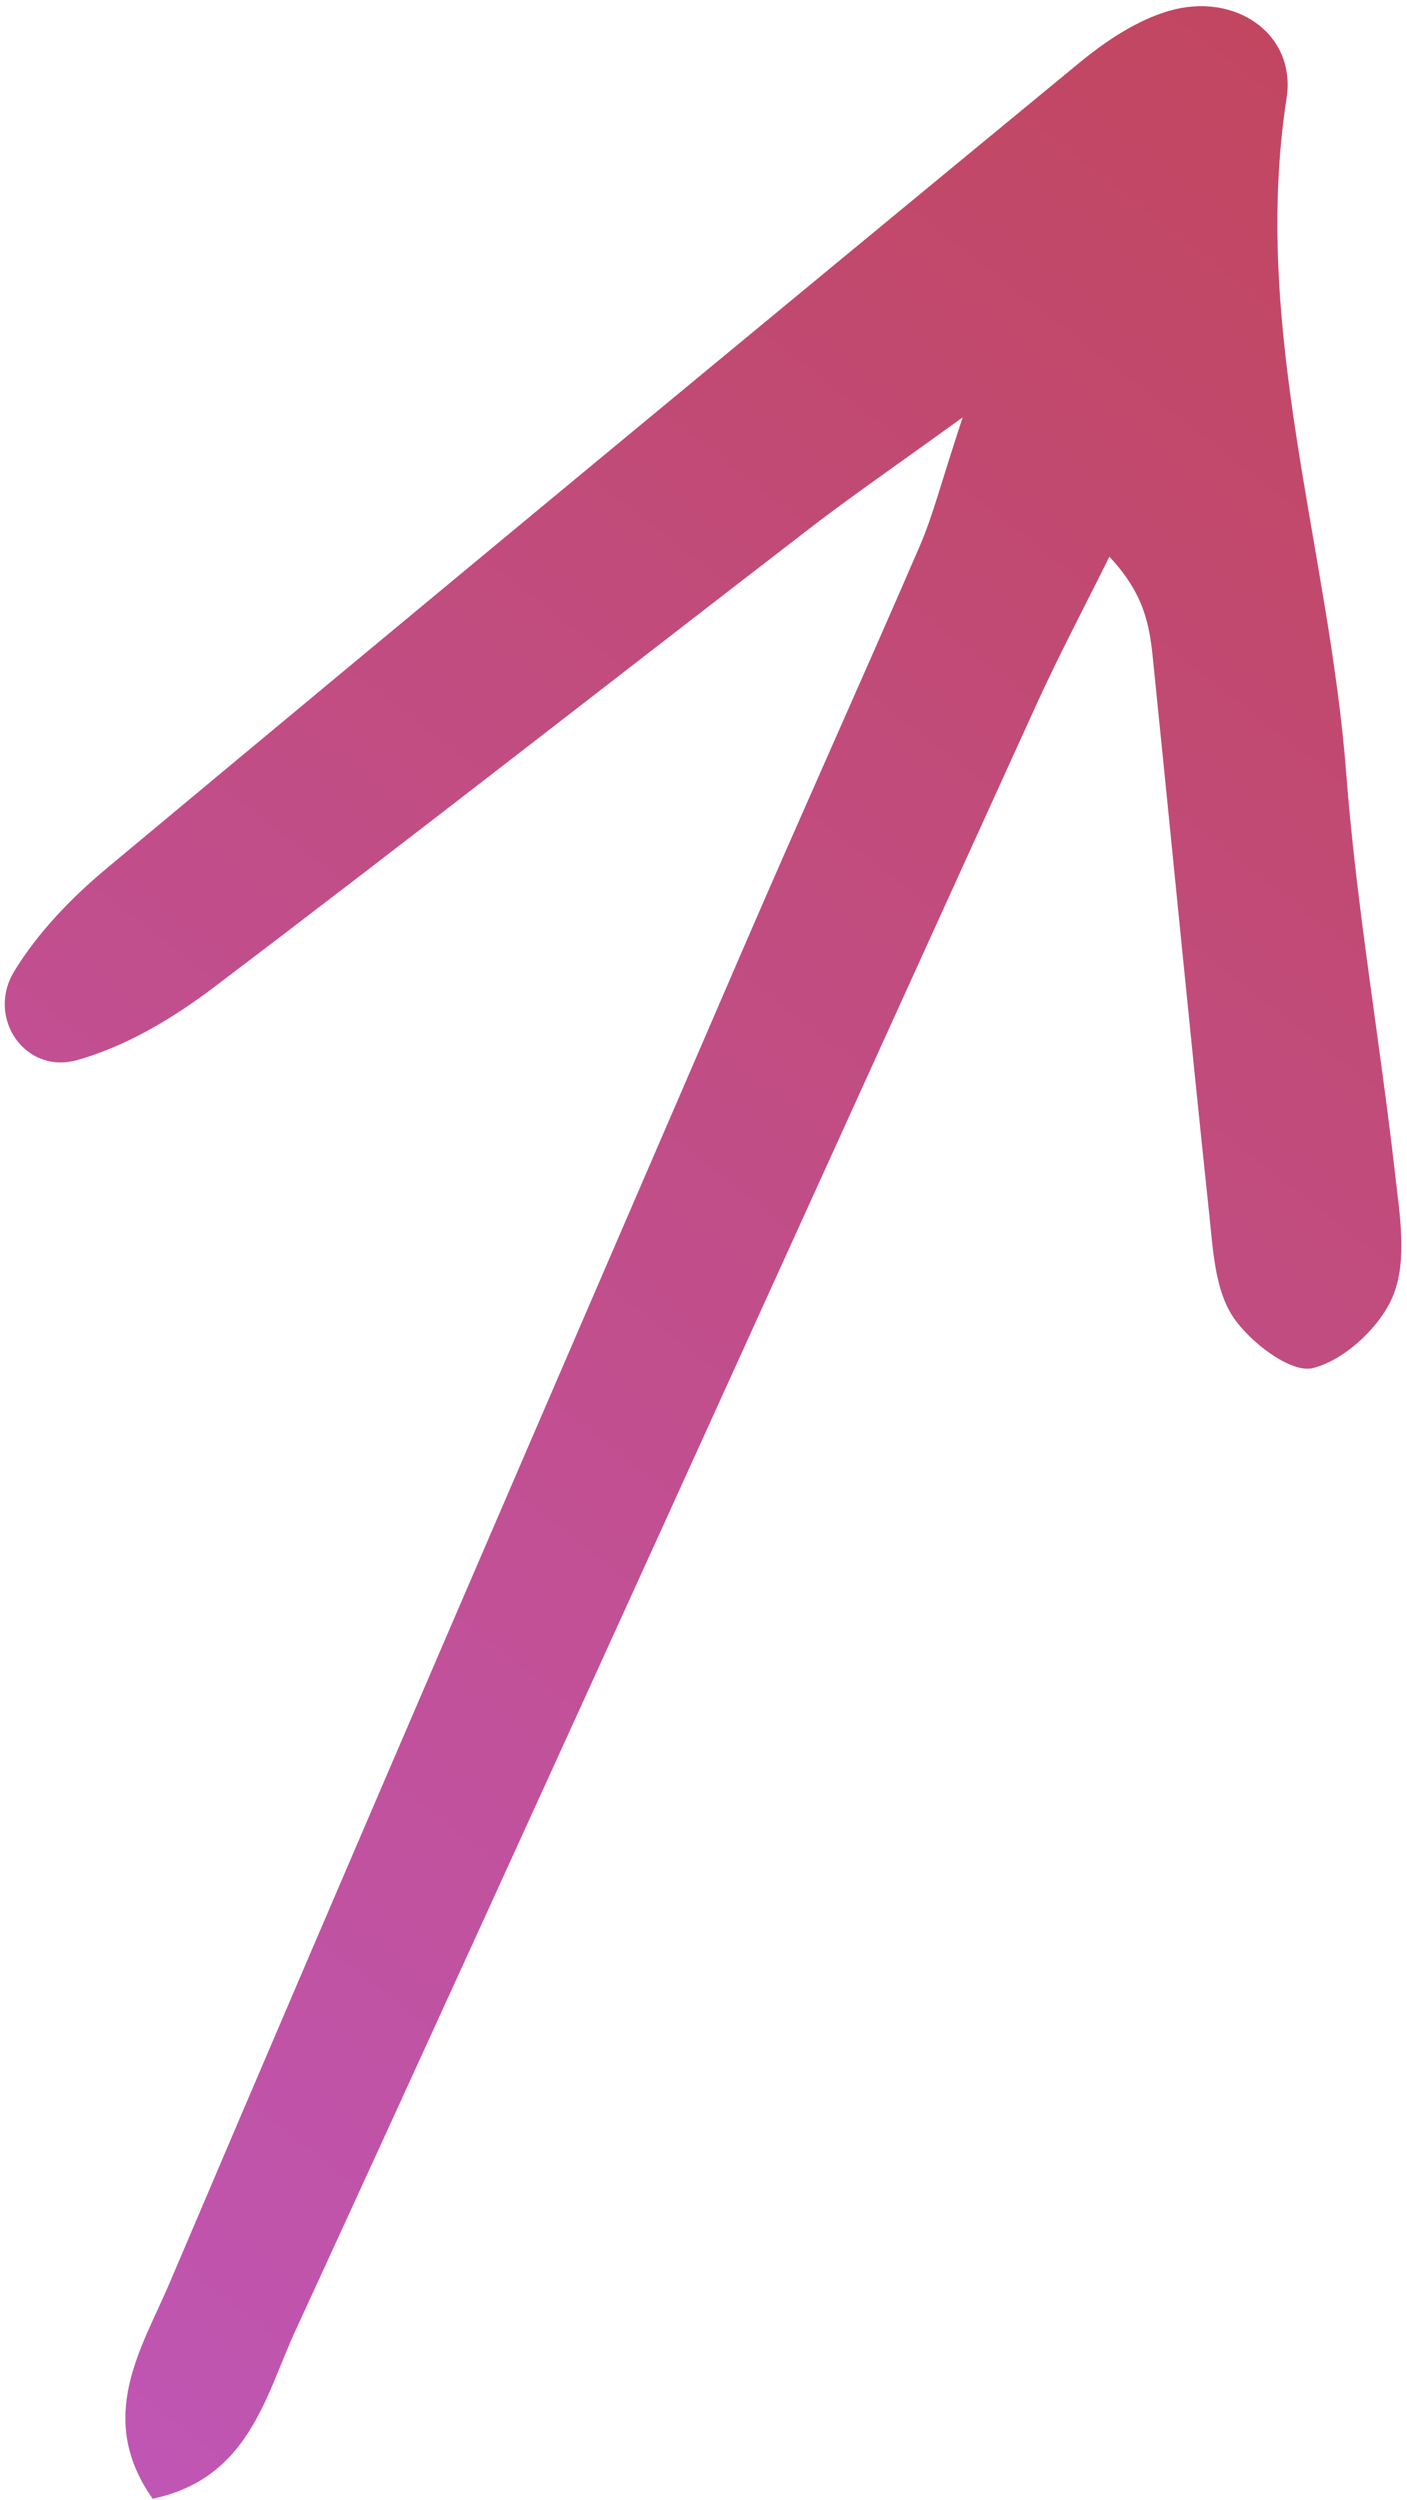 <?xml version="1.0" encoding="UTF-8" standalone="no"?>
<!DOCTYPE svg PUBLIC "-//W3C//DTD SVG 1.1//EN" "http://www.w3.org/Graphics/SVG/1.1/DTD/svg11.dtd">
<svg width="100%" height="100%" viewBox="0 0 161 286" version="1.1" xmlns="http://www.w3.org/2000/svg" xmlns:xlink="http://www.w3.org/1999/xlink" xml:space="preserve" xmlns:serif="http://www.serif.com/" style="fill-rule:evenodd;clip-rule:evenodd;stroke-linejoin:round;stroke-miterlimit:2;">
    <g transform="matrix(1,0,0,1,-1407,-758)">
        <g transform="matrix(4.167,0,0,4.167,0,0)">
            <path d="M341.844,250.505C340.272,248.271 341.548,246.374 342.306,244.591C347.516,232.342 352.802,220.126 358.079,207.907C359.669,204.226 361.321,200.573 362.912,196.892C363.269,196.067 363.488,195.182 364.088,193.364C362.138,194.774 361.001,195.554 359.911,196.394C354.443,200.603 349.011,204.858 343.51,209.023C342.388,209.872 341.091,210.645 339.754,211.013C338.341,211.401 337.269,209.845 338.042,208.574C338.692,207.505 339.619,206.548 340.589,205.739C349.464,198.341 358.368,190.978 367.287,183.633C368.013,183.036 368.859,182.467 369.744,182.207C371.559,181.672 373.257,182.823 372.983,184.604C372.006,190.937 374.147,196.956 374.621,203.135C374.903,206.809 375.544,210.455 375.961,214.12C376.087,215.226 376.299,216.472 375.923,217.441C375.586,218.309 374.584,219.246 373.705,219.465C373.101,219.615 371.963,218.746 371.504,218.045C371.016,217.3 370.964,216.224 370.863,215.277C370.322,210.173 369.83,205.063 369.309,199.956C369.219,199.077 369.074,198.203 368.117,197.19C367.445,198.547 366.734,199.886 366.107,201.263C359.327,216.151 352.588,231.057 345.753,245.92C344.946,247.674 344.488,249.953 341.844,250.505Z" style="fill:url(#_Linear1);fill-rule:nonzero;"/>
        </g>
    </g>
    <defs>
        <linearGradient id="_Linear1" x1="0" y1="0" x2="1" y2="0" gradientUnits="userSpaceOnUse" gradientTransform="matrix(55.015,-70.081,70.081,55.015,330.968,250)"><stop offset="0" style="stop-color:rgb(192,87,187);stop-opacity:1"/><stop offset="1" style="stop-color:rgb(194,68,84);stop-opacity:1"/></linearGradient>
    </defs>
</svg>
